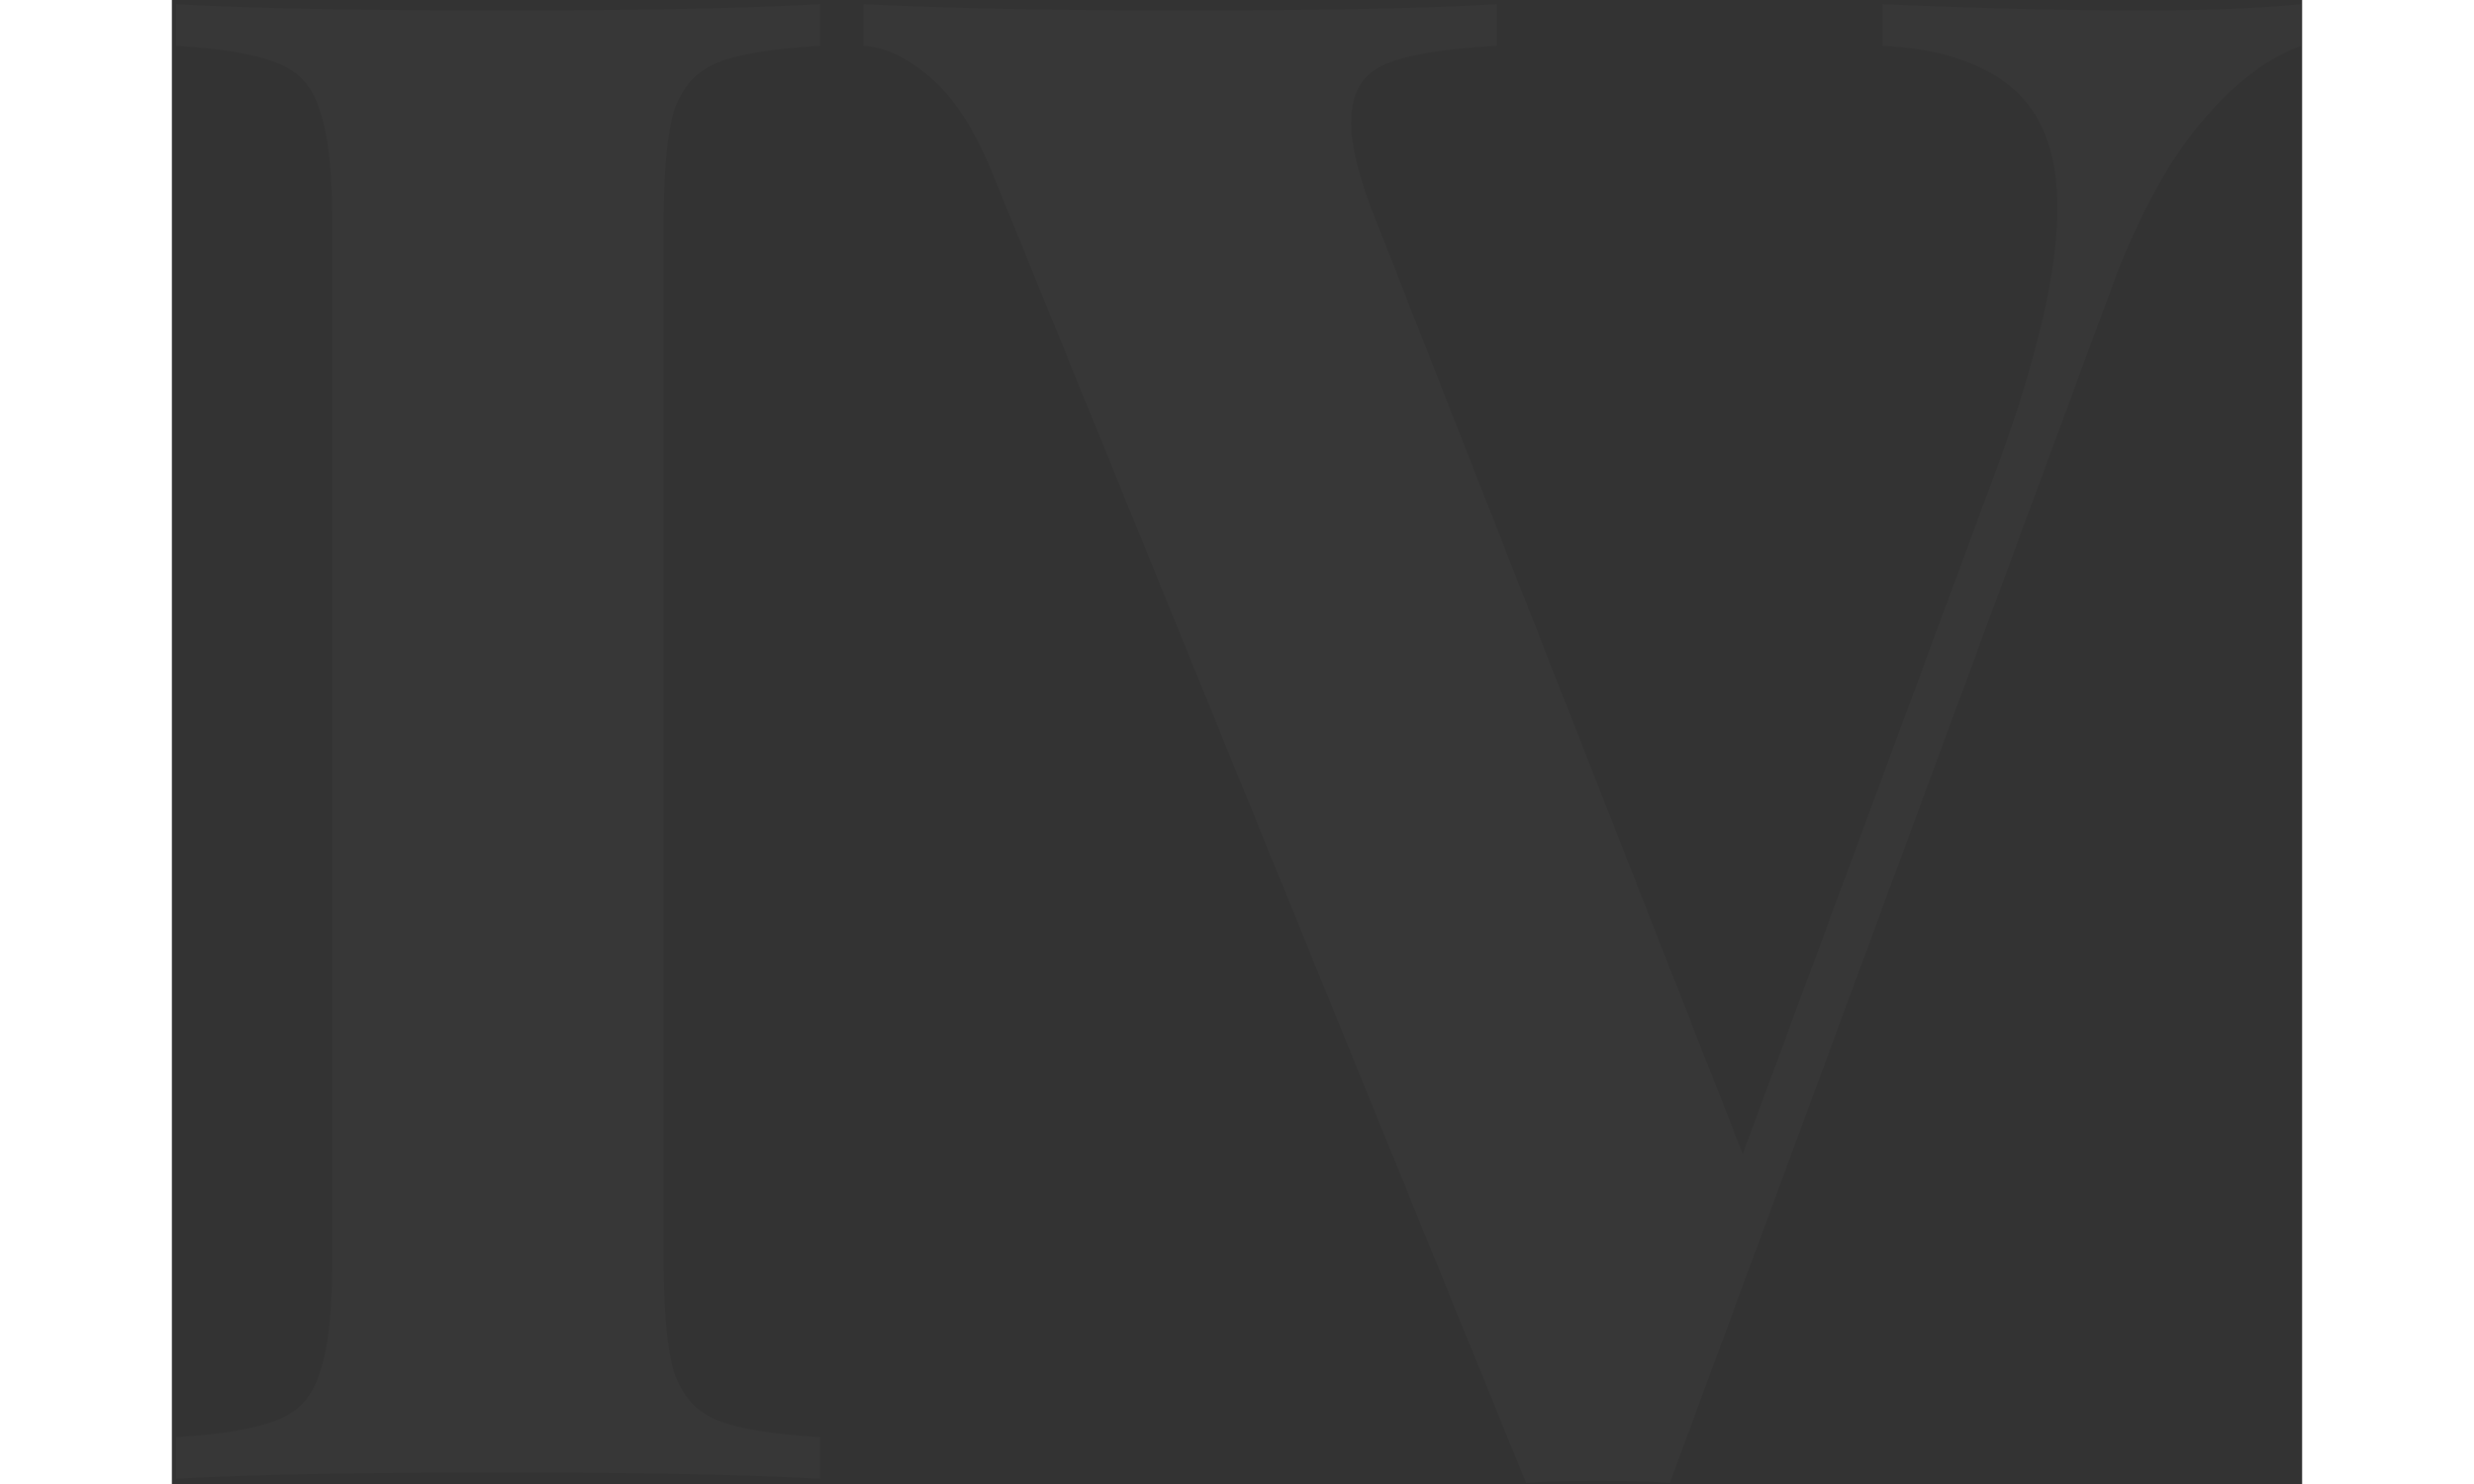 <svg width="250" height="150" viewBox="0 0 409 285" fill="none" xmlns="http://www.w3.org/2000/svg">
<rect x="0" y="0" width="409" height="285" fill="#333333" stroke="none"/>
<path opacity="0.02" d="M124.411 8.8C115.344 9.333 108.811 10.4 104.811 12C100.811 13.6 98.011 16.667 96.411 21.2C95.078 25.733 94.411 33.067 94.411 43.2V241.6C94.411 251.733 95.078 259.067 96.411 263.6C98.011 268.133 100.811 271.2 104.811 272.8C108.811 274.4 115.344 275.467 124.411 276V284C110.011 283.2 89.878 282.8 64.011 282.8C35.478 282.8 14.411 283.2 0.811 284V276C9.611 275.467 16.011 274.4 20.011 272.8C24.278 271.2 27.078 268.133 28.411 263.6C30.011 259.067 30.811 251.733 30.811 241.6V43.2C30.811 33.067 30.011 25.733 28.411 21.2C27.078 16.667 24.278 13.6 20.011 12C16.011 10.4 9.611 9.333 0.811 8.8V0.8C14.411 1.6 35.478 2 64.011 2C89.878 2 110.011 1.6 124.411 0.8V8.8ZM378.402 2C390.668 2 400.802 1.6 408.802 0.8V8.8C402.135 11.2 395.602 16.267 389.202 24C382.802 31.733 377.068 42.533 372.002 56.4L287.602 284.8C284.668 284.533 280.002 284.4 273.602 284.4C267.468 284.4 262.935 284.533 260.002 284.8L158.002 34.4C154.535 25.6 150.535 19.2 146.002 15.2C141.468 11.2 137.068 9.067 132.802 8.8V0.8C148.802 1.6 169.068 2 193.602 2C221.068 2 241.335 1.6 254.402 0.8V8.8C244.268 9.333 237.068 10.533 232.802 12.4C228.535 14.267 226.402 18 226.402 23.6C226.402 28.133 228.002 34.4 231.202 42.4L301.602 221.6L350.802 88.8C358.268 68.267 362.002 52 362.002 40C362.002 29.333 359.068 21.6 353.202 16.8C347.602 12 339.335 9.333 328.402 8.8V0.8C346.535 1.6 363.202 2 378.402 2Z" fill="white"/>
</svg>
